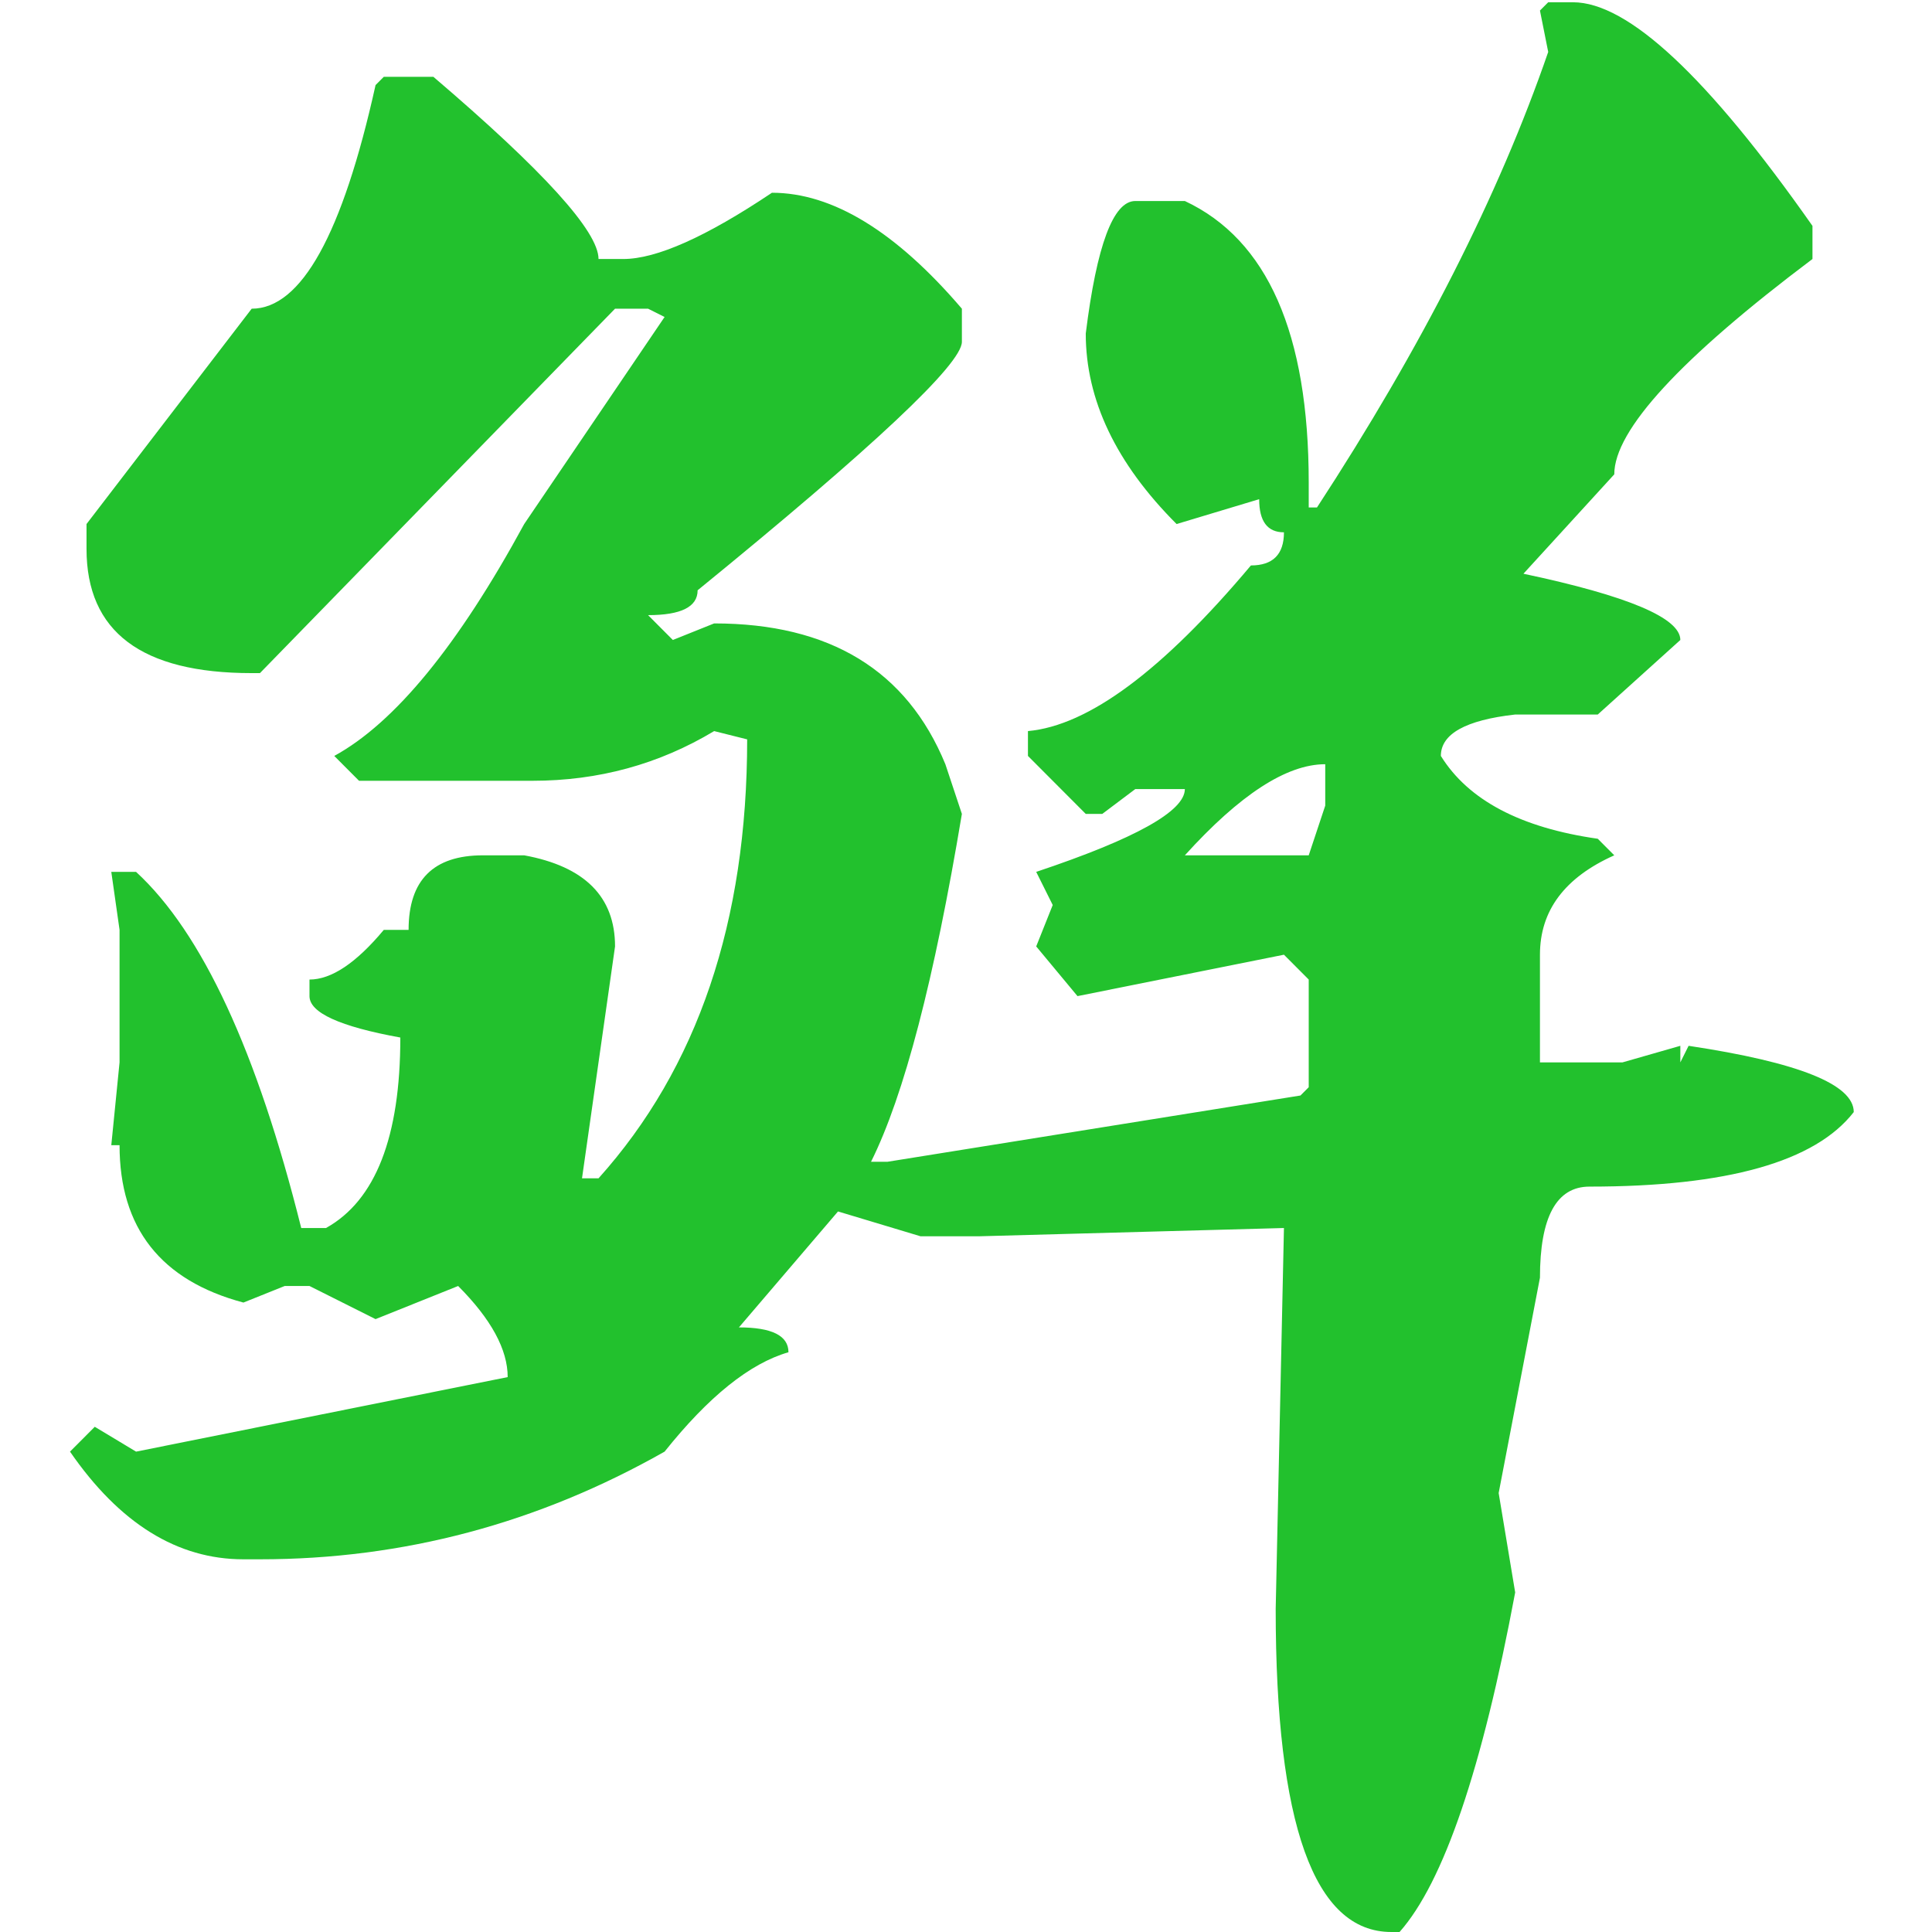 <?xml version="1.0" standalone="no"?><!DOCTYPE svg PUBLIC "-//W3C//DTD SVG 1.1//EN" "http://www.w3.org/Graphics/SVG/1.1/DTD/svg11.dtd"><svg t="1563341003962" class="icon" viewBox="0 0 1024 1024" version="1.1" xmlns="http://www.w3.org/2000/svg" p-id="4922" xmlns:xlink="http://www.w3.org/1999/xlink" width="200" height="200"><defs><style type="text/css"></style></defs><path d="M627.996 453.338 676.143 453.338 693.651 453.338 702.405 426.999 702.405 405.051C681.953 405.051 657.131 421.165 627.996 453.338L627.996 453.338ZM833.714 1.198C862.85 1.198 905.187 40.705 960.647 119.72L960.647 137.279C890.615 189.955 855.599 228.018 855.599 251.411L807.453 304.088C862.85 315.812 890.615 327.544 890.615 339.205L846.845 378.713 803.076 378.713C776.814 381.658 763.683 389 763.683 400.661 778.246 424.118 805.949 438.724 846.845 444.558L855.599 453.338C829.338 465.07 816.207 482.621 816.207 506.014L816.207 563.08 859.976 563.08 890.615 554.301 890.615 563.08 894.992 554.301C953.334 563.08 982.532 574.805 982.532 589.418 962.08 615.757 915.373 628.926 842.468 628.926 824.961 628.926 816.207 645.04 816.207 677.212L794.322 791.345 803.076 844.021C785.568 937.642 765.123 997.661 741.798 1023.999L737.421 1023.999C696.524 1023.999 676.143 966.933 676.143 852.801L680.52 650.874 518.572 655.264 487.933 655.264 444.163 642.095 391.639 703.551C409.147 703.551 417.901 707.94 417.901 716.72 397.457 722.618 375.564 740.177 352.247 769.396 285.088 807.459 213.616 826.462 137.774 826.462L129.02 826.462C94.005 826.462 63.366 807.459 37.104 769.396L50.235 756.227 72.12 769.396 269.084 729.889C269.084 715.283 260.33 699.161 242.822 681.602L199.052 699.161 164.036 681.602 150.905 681.602 129.02 690.382C85.251 678.721 63.366 650.874 63.366 606.977L58.989 606.977 63.366 563.08 63.366 492.845 58.989 462.117 72.12 462.117C107.136 494.353 136.271 557.246 159.659 650.874L172.79 650.874C199.052 636.26 212.183 602.587 212.183 549.911 180.04 544.077 164.036 536.742 164.036 527.962L164.036 519.183C175.663 519.183 188.794 510.404 203.429 492.845L216.56 492.845C216.56 466.507 229.691 453.338 255.953 453.338L277.838 453.338C309.909 459.235 325.985 475.286 325.985 501.624L308.477 624.536 317.231 624.536C369.754 566.025 396.016 488.455 396.016 391.882L378.508 387.492C349.31 405.051 317.231 413.83 282.215 413.83L190.298 413.83 177.167 400.661C209.239 383.102 242.822 342.15 277.838 277.749L352.247 168.007 343.493 163.617 325.985 163.617 137.774 356.764 133.397 356.764C74.993 356.764 45.858 334.815 45.858 290.918L45.858 277.749 133.397 163.617C159.659 163.617 181.544 124.11 199.052 45.095L203.429 40.705 229.691 40.705C288.024 90.5 317.231 122.665 317.231 137.279L330.362 137.279C347.87 137.279 374.131 125.618 409.147 102.161 441.219 102.161 474.802 122.665 509.818 163.617L509.818 181.176C509.818 192.9 463.104 236.797 369.754 312.867 369.754 321.646 361 326.036 343.493 326.036L356.623 339.205 378.508 330.426C439.786 330.426 480.612 355.319 501.064 405.051L509.818 431.389C495.183 519.183 479.179 580.639 461.671 615.757L470.425 615.757 689.274 580.639 693.651 576.249 693.651 519.183 680.52 506.014 571.096 527.962 549.211 501.624 557.965 479.676 549.211 462.117C601.734 444.558 627.996 429.944 627.996 418.22L601.734 418.22 584.227 431.389 575.473 431.389 544.834 400.661 544.834 387.492C576.905 384.61 616.298 355.319 663.012 299.698 674.639 299.698 680.52 293.863 680.52 282.139 671.766 282.139 667.389 276.305 667.389 264.58L623.619 277.749C591.477 245.577 575.473 211.904 575.473 176.786 581.29 130.008 590.044 106.543 601.734 106.543L627.996 106.543C671.766 127.055 693.651 176.786 693.651 255.801L693.651 268.97 698.028 268.97C753.425 184.121 794.322 103.669 820.584 27.536L816.207 5.588 820.584 1.198 833.714 1.198Z" p-id="4923" fill="#22C12D"></path></svg>